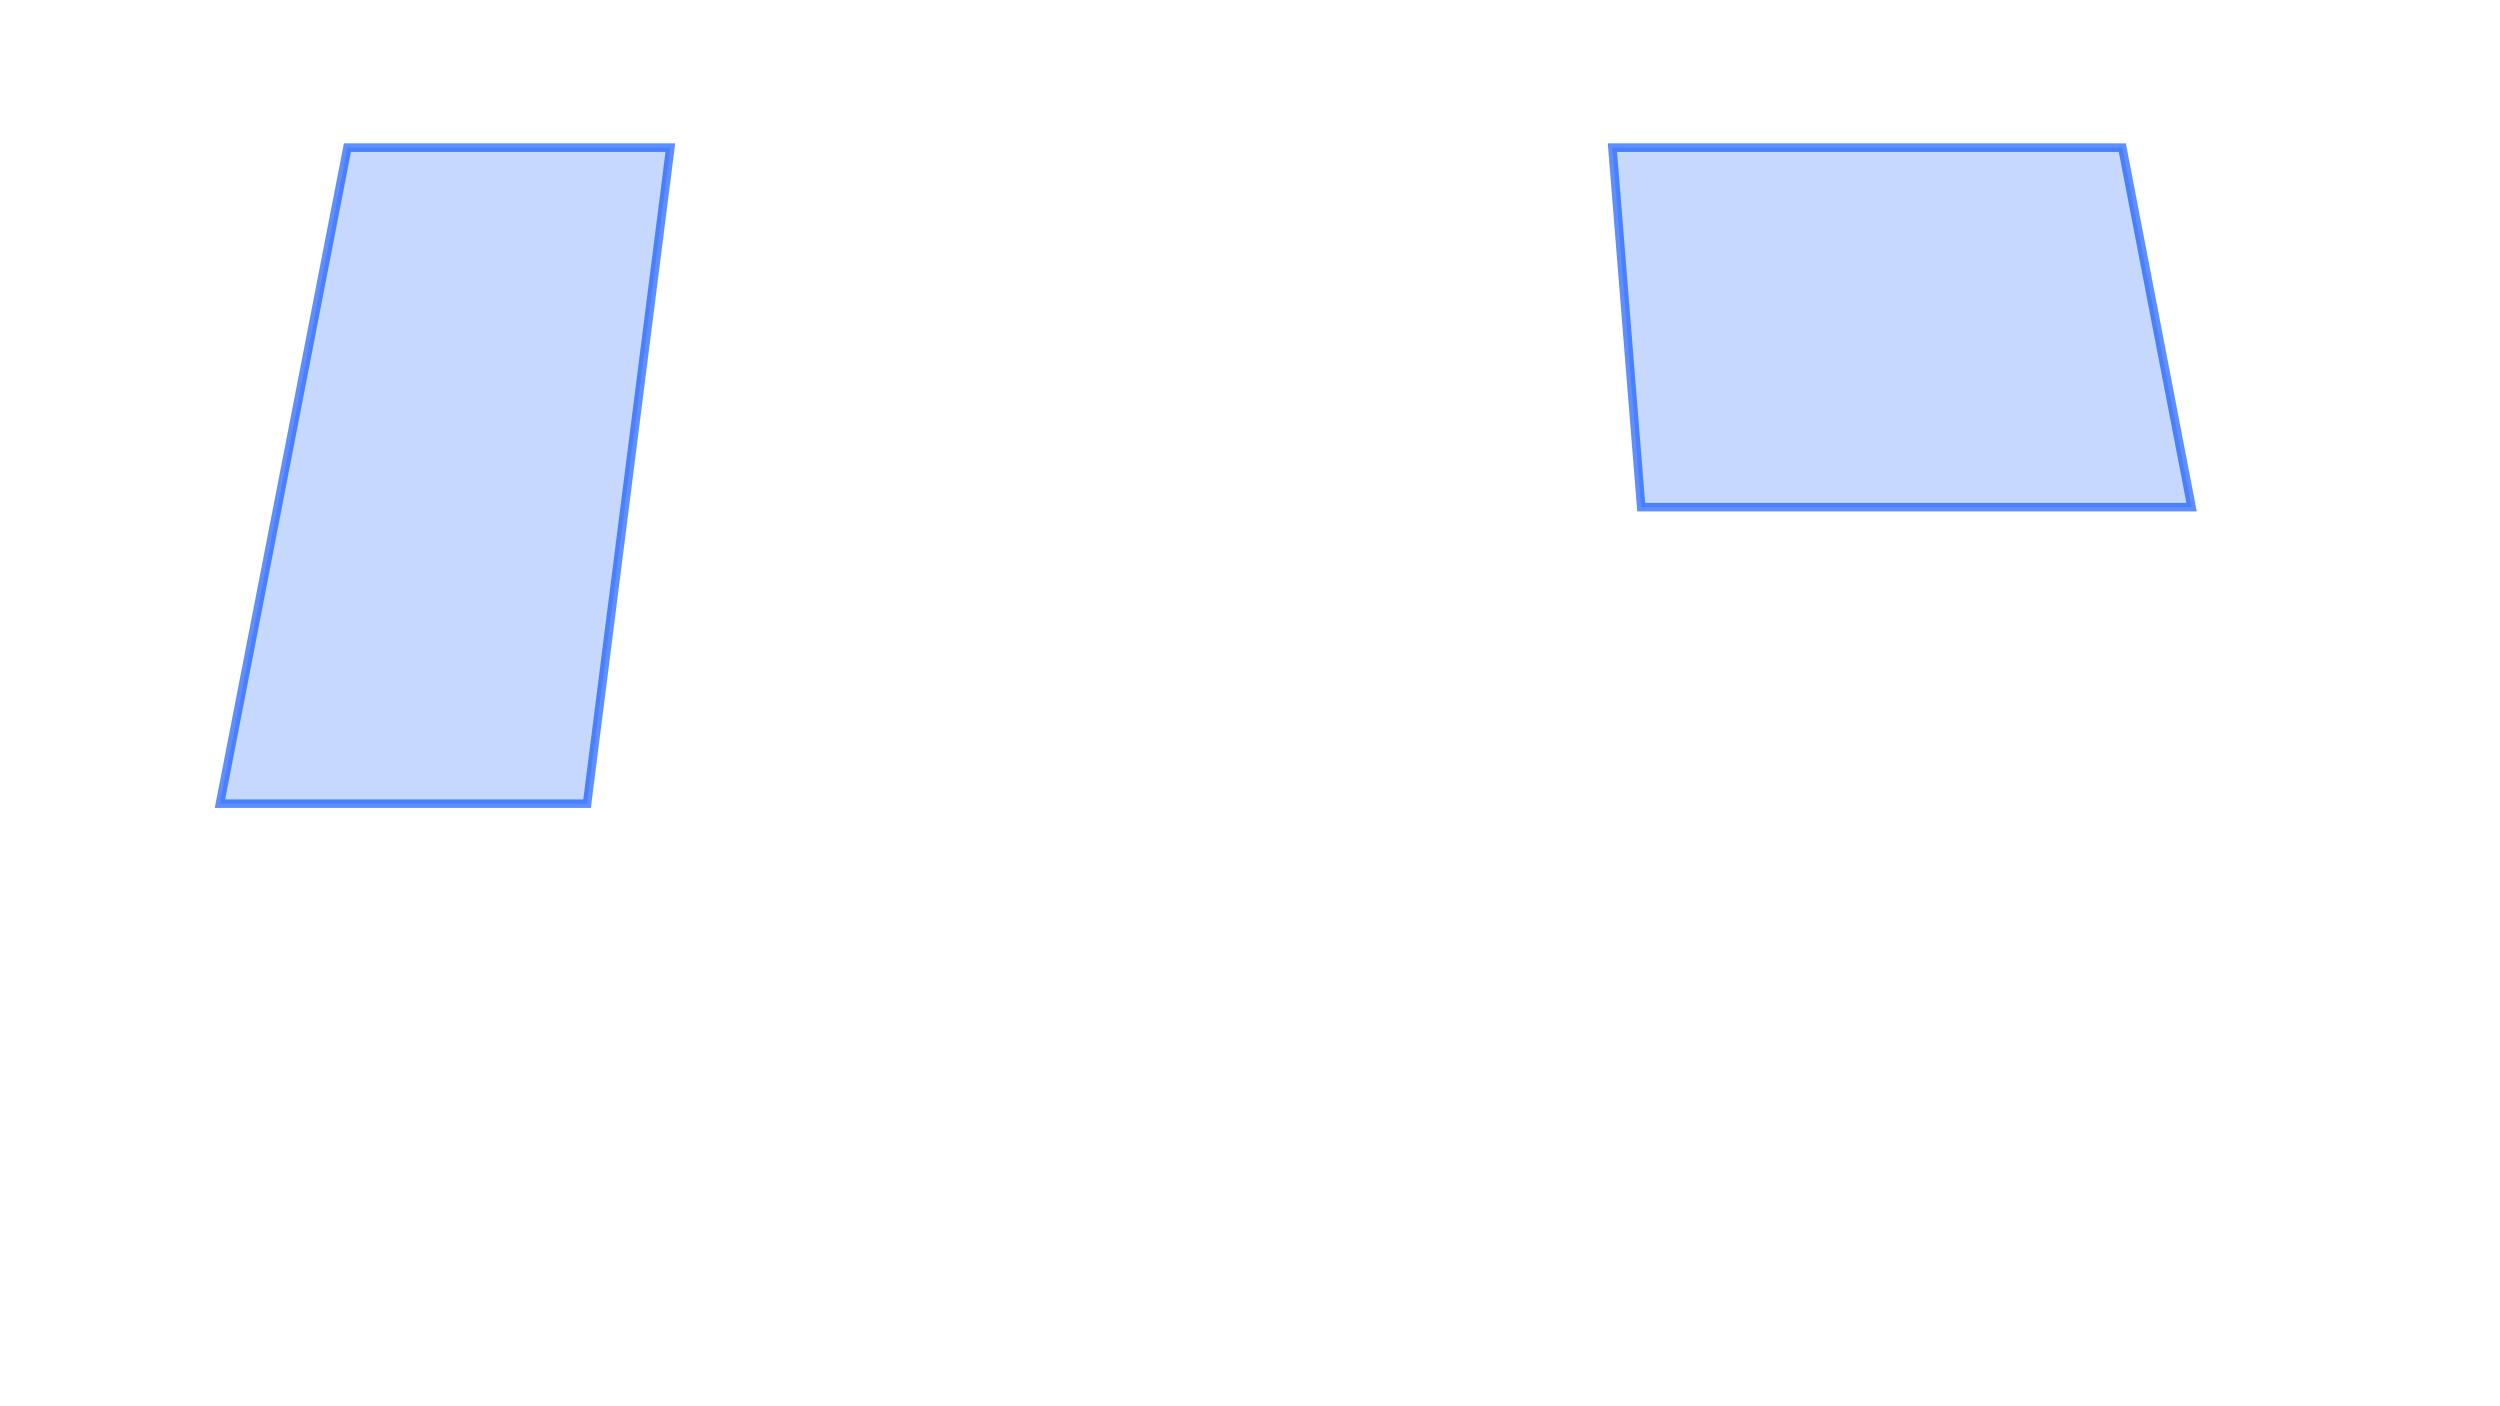 <svg xmlns="http://www.w3.org/2000/svg" width="1460" height="821" viewBox="0 0 1460 821">
  <g id="Сгруппировать_11533" data-name="Сгруппировать 11533" transform="translate(-3640 22072)">
    <rect id="Прямоугольник_1468" data-name="Прямоугольник 1468" width="1460" height="821" transform="translate(3640 -22072)" fill="#fff" opacity="0"/>
    <g id="Сгруппировать_11532" data-name="Сгруппировать 11532" transform="translate(103 -1996)">
      <g id="Сгруппировать_11532-2" data-name="Сгруппировать 11532">
        <path id="Контур_16400" data-name="Контур 16400" d="M3928.479-19989.787l-48.635,383.121H3665.456l74.441-383.121Z" fill="rgba(0,77,255,0.35)" stroke="#004dff" stroke-width="5" opacity="0.63"/>
        <path id="Контур_16401" data-name="Контур 16401" d="M3939.418-19989.787l40.465,209.947H3658.453l-16.8-209.947Z" transform="translate(837)" fill="rgba(0,77,255,0.35)" stroke="#004dff" stroke-width="5" opacity="0.63"/>
      </g>
    </g>
  </g>
</svg>
